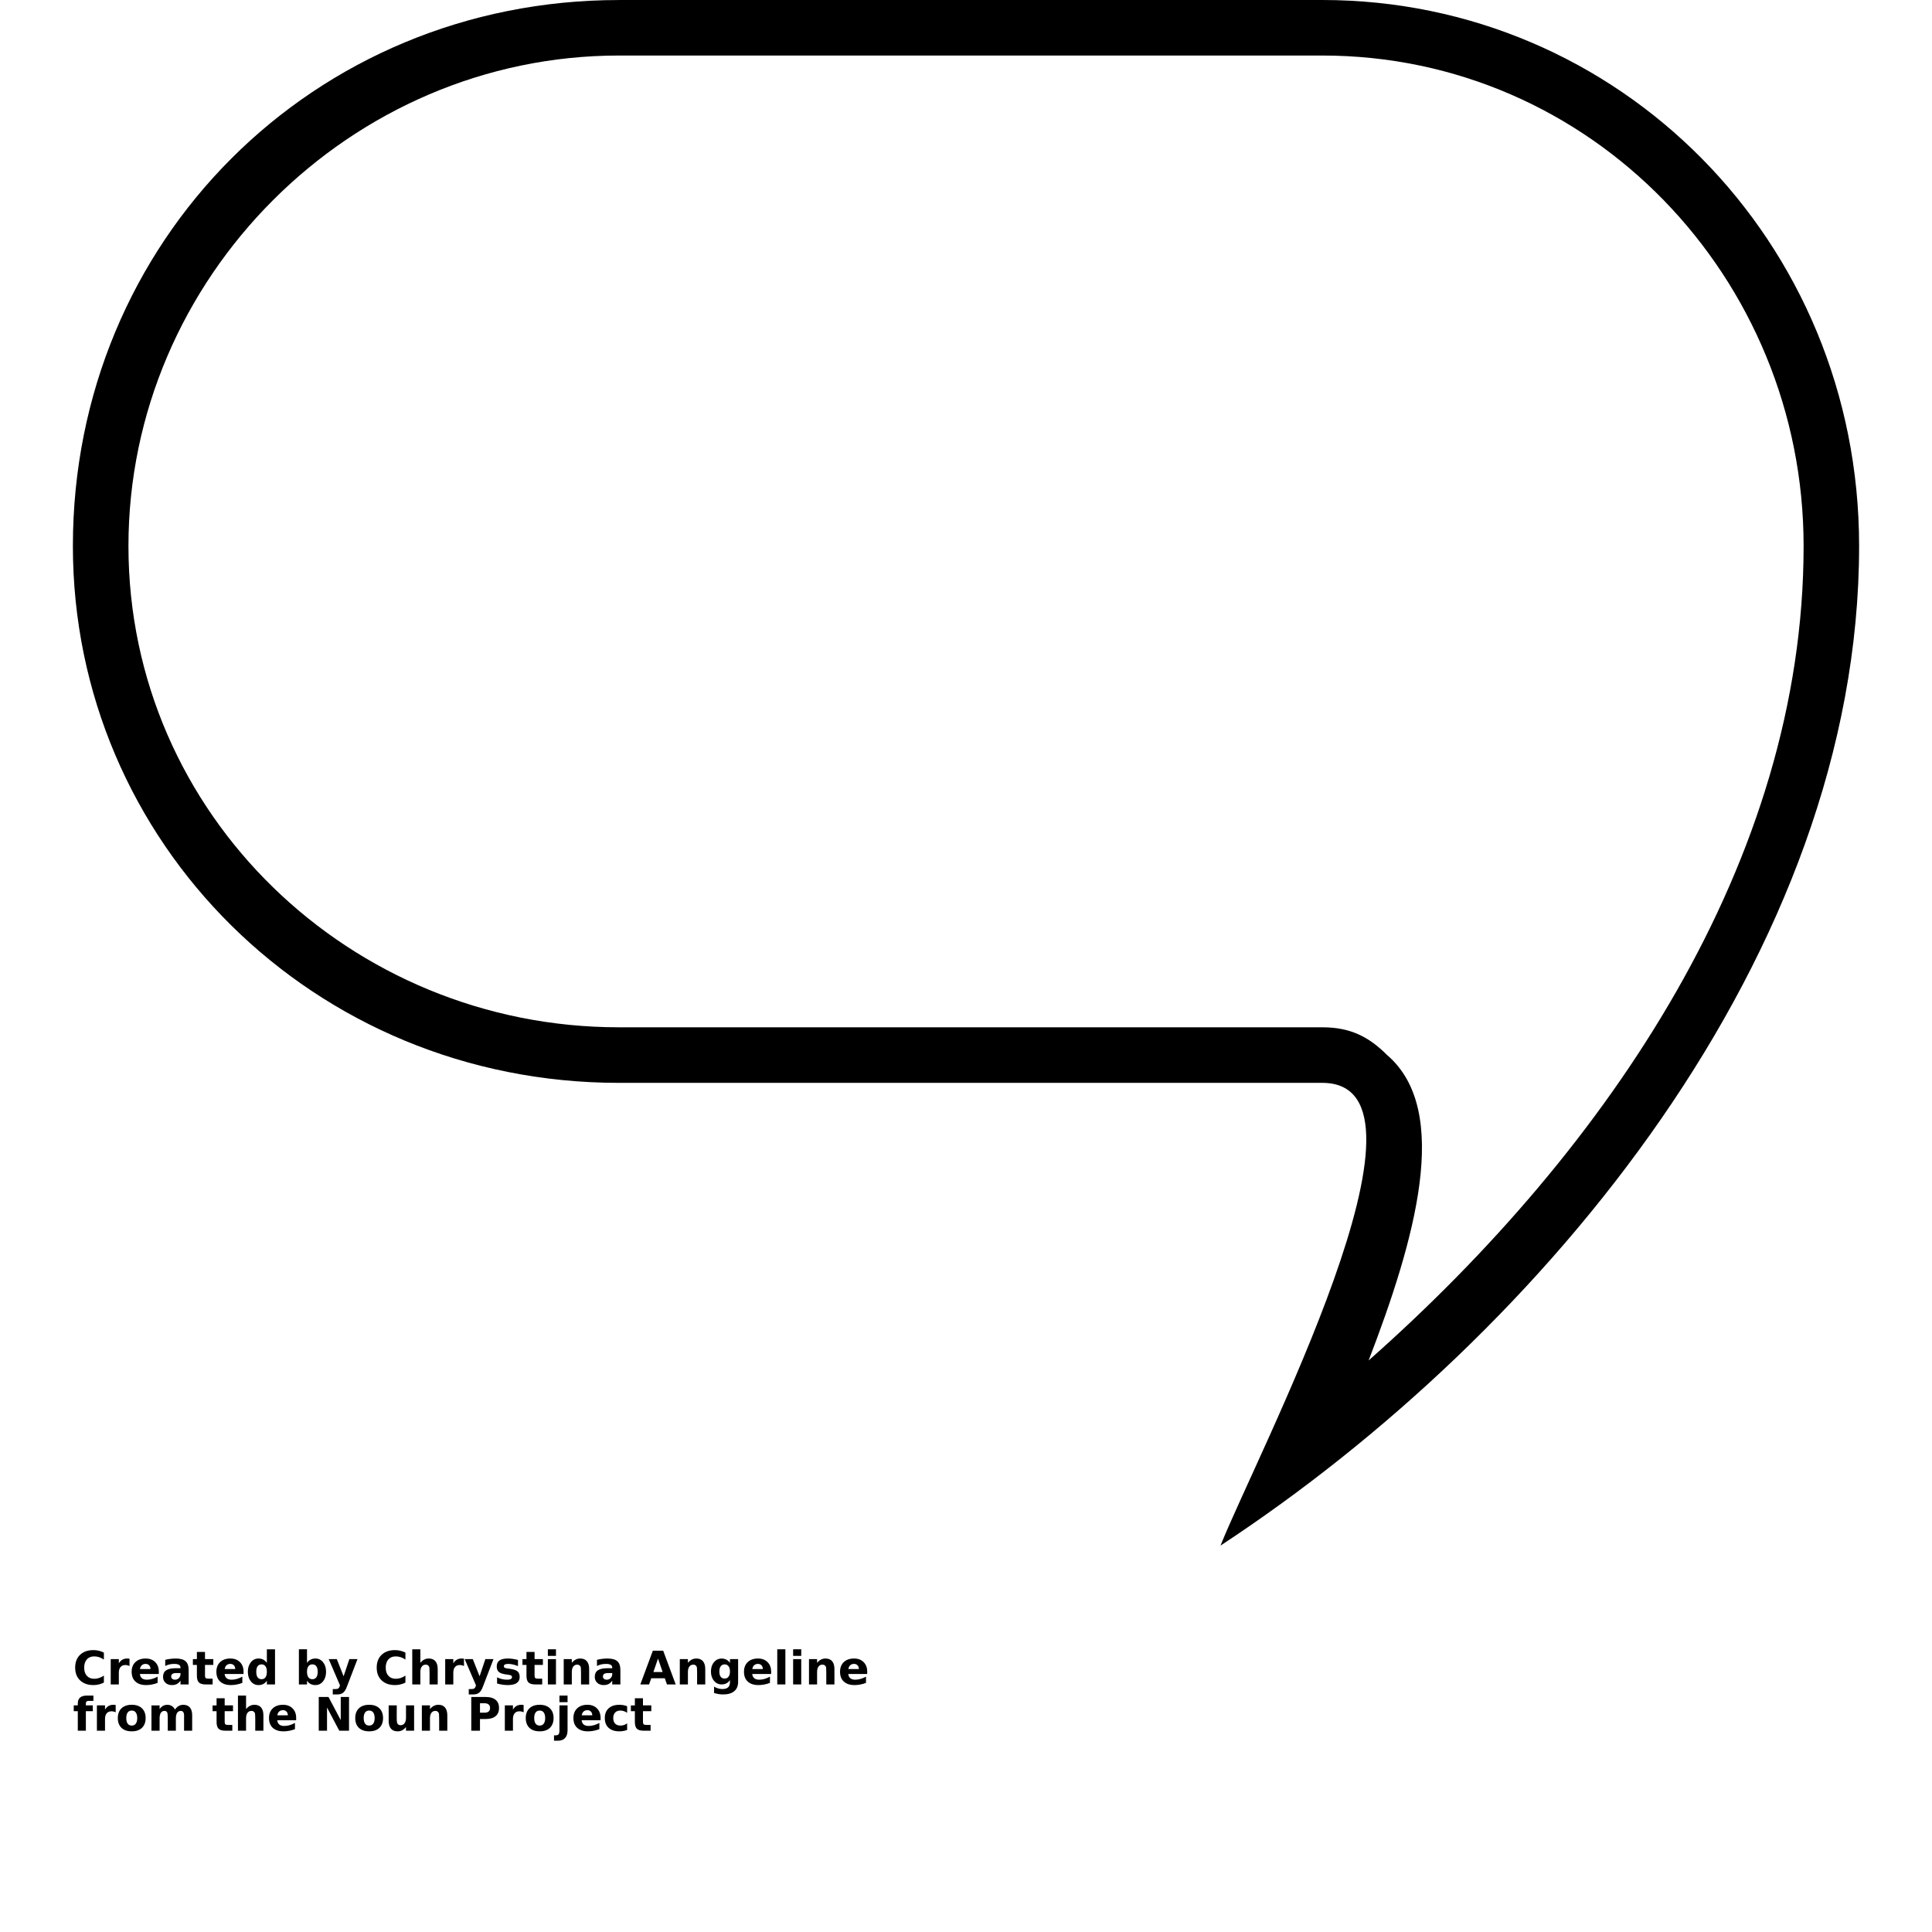<?xml version="1.0" encoding="UTF-8"?>
<svg width="700pt" height="700pt" version="1.1" viewBox="0 0 700 700" xmlns="http://www.w3.org/2000/svg" xmlns:xlink="http://www.w3.org/1999/xlink">
 <defs>
  <symbol id="j" overflow="visible">
   <path d="m11.234-0.672c-0.586 0.305-1.188 0.527-1.812 0.672-0.625 0.156-1.281 0.234-1.969 0.234-2.031 0-3.648-0.566-4.844-1.703-1.188-1.133-1.781-2.676-1.781-4.625 0-1.957 0.594-3.504 1.781-4.641 1.195-1.133 2.812-1.703 4.844-1.703 0.688 0 1.344 0.078 1.969 0.234 0.625 0.148 1.227 0.371 1.812 0.672v2.531c-0.586-0.406-1.164-0.695-1.734-0.875-0.562-0.188-1.156-0.281-1.781-0.281-1.125 0-2.012 0.359-2.656 1.078-0.648 0.719-0.969 1.715-0.969 2.984 0 1.262 0.32 2.25 0.969 2.969 0.645 0.719 1.531 1.078 2.656 1.078 0.625 0 1.219-0.094 1.781-0.281 0.57-0.188 1.148-0.477 1.734-0.875z"/>
  </symbol>
  <symbol id="c" overflow="visible">
   <path d="m8.219-6.672c-0.262-0.125-0.516-0.211-0.766-0.266-0.25-0.062-0.508-0.094-0.766-0.094-0.75 0-1.328 0.246-1.734 0.734-0.406 0.48-0.609 1.172-0.609 2.078v4.219h-2.938v-9.172h2.938v1.516c0.375-0.602 0.805-1.039 1.297-1.312 0.488-0.281 1.07-0.422 1.75-0.422 0.102 0 0.211 0.008 0.328 0.016 0.113 0.012 0.273 0.027 0.484 0.047z"/>
  </symbol>
  <symbol id="a" overflow="visible">
   <path d="m10.562-4.609v0.828h-6.859c0.07 0.688 0.32 1.203 0.75 1.547 0.426 0.344 1.02 0.516 1.781 0.516 0.613 0 1.242-0.086 1.891-0.266 0.656-0.188 1.32-0.461 2-0.828v2.25c-0.688 0.273-1.383 0.469-2.078 0.594-0.699 0.133-1.391 0.203-2.078 0.203-1.656 0-2.949-0.422-3.875-1.266-0.918-0.844-1.375-2.023-1.375-3.547 0-1.488 0.453-2.66 1.359-3.516 0.906-0.863 2.144-1.297 3.719-1.297 1.445 0 2.602 0.438 3.469 1.312 0.863 0.867 1.297 2.023 1.297 3.469zm-3.016-0.969c0-0.562-0.164-1.008-0.484-1.344-0.324-0.344-0.75-0.516-1.281-0.516-0.562 0-1.023 0.164-1.375 0.484-0.355 0.312-0.578 0.773-0.672 1.375z"/>
  </symbol>
  <symbol id="h" overflow="visible">
   <path d="m5.516-4.125c-0.617 0-1.078 0.105-1.391 0.312-0.305 0.211-0.453 0.516-0.453 0.922 0 0.367 0.125 0.652 0.375 0.859 0.25 0.211 0.594 0.312 1.031 0.312 0.551 0 1.016-0.191 1.391-0.578 0.383-0.395 0.578-0.895 0.578-1.5v-0.328zm4.484-1.109v5.234h-2.953v-1.359c-0.398 0.555-0.84 0.961-1.328 1.219-0.492 0.25-1.09 0.375-1.797 0.375-0.949 0-1.719-0.273-2.312-0.828-0.594-0.551-0.891-1.27-0.891-2.156 0-1.07 0.367-1.859 1.109-2.359 0.738-0.508 1.898-0.766 3.484-0.766h1.734v-0.219c0-0.469-0.188-0.805-0.562-1.016-0.367-0.219-0.934-0.328-1.703-0.328-0.625 0-1.211 0.062-1.75 0.188-0.543 0.125-1.047 0.312-1.516 0.562v-2.234c0.633-0.156 1.266-0.27 1.891-0.344 0.633-0.082 1.27-0.125 1.906-0.125 1.656 0 2.848 0.328 3.578 0.984 0.738 0.648 1.109 1.703 1.109 3.172z"/>
  </symbol>
  <symbol id="b" overflow="visible">
   <path d="m4.609-11.766v2.594h3.016v2.094h-3.016v3.891c0 0.43 0.082 0.719 0.25 0.875 0.164 0.148 0.504 0.219 1.016 0.219h1.5v2.094h-2.516c-1.156 0-1.98-0.238-2.469-0.719-0.48-0.488-0.719-1.312-0.719-2.469v-3.891h-1.453v-2.094h1.453v-2.594z"/>
  </symbol>
  <symbol id="l" overflow="visible">
   <path d="m7.641-7.828v-4.906h2.953v12.734h-2.953v-1.328c-0.398 0.543-0.84 0.938-1.328 1.188-0.492 0.25-1.055 0.375-1.688 0.375-1.125 0-2.055-0.445-2.781-1.344-0.73-0.895-1.094-2.051-1.094-3.469 0-1.414 0.363-2.57 1.094-3.469 0.727-0.895 1.656-1.344 2.781-1.344 0.633 0 1.195 0.133 1.688 0.391 0.488 0.25 0.93 0.641 1.328 1.172zm-1.922 5.938c0.625 0 1.098-0.227 1.422-0.688 0.332-0.457 0.5-1.125 0.5-2s-0.168-1.539-0.5-2c-0.324-0.457-0.797-0.688-1.422-0.688s-1.105 0.23-1.438 0.688c-0.324 0.461-0.484 1.125-0.484 2s0.16 1.543 0.484 2c0.332 0.461 0.812 0.688 1.438 0.688z"/>
  </symbol>
  <symbol id="k" overflow="visible">
   <path d="m6.281-1.891c0.633 0 1.113-0.227 1.438-0.688 0.332-0.457 0.5-1.125 0.5-2s-0.168-1.539-0.5-2c-0.324-0.457-0.805-0.688-1.438-0.688-0.625 0-1.105 0.234-1.438 0.703-0.336 0.461-0.5 1.121-0.5 1.984 0 0.867 0.164 1.531 0.5 2 0.332 0.461 0.812 0.688 1.438 0.688zm-1.938-5.938c0.395-0.531 0.836-0.922 1.328-1.172 0.5-0.258 1.066-0.391 1.703-0.391 1.133 0 2.062 0.449 2.781 1.344 0.727 0.898 1.094 2.055 1.094 3.469 0 1.418-0.367 2.574-1.094 3.469-0.719 0.898-1.648 1.344-2.781 1.344-0.637 0-1.203-0.125-1.703-0.375-0.492-0.258-0.934-0.656-1.328-1.188v1.328h-2.938v-12.734h2.938z"/>
  </symbol>
  <symbol id="g" overflow="visible">
   <path d="m0.203-9.172h2.938l2.453 6.219 2.094-6.219h2.938l-3.859 10.047c-0.387 1.02-0.84 1.734-1.359 2.141-0.512 0.406-1.188 0.609-2.031 0.609h-1.703v-1.938h0.922c0.5 0 0.859-0.078 1.078-0.234 0.227-0.156 0.406-0.438 0.531-0.844l0.094-0.25z"/>
  </symbol>
  <symbol id="f" overflow="visible">
   <path d="m10.625-5.578v5.578h-2.953v-4.25c0-0.801-0.016-1.352-0.047-1.656-0.031-0.301-0.094-0.523-0.188-0.672-0.117-0.188-0.273-0.332-0.469-0.438-0.188-0.102-0.414-0.156-0.672-0.156-0.605 0-1.086 0.234-1.438 0.703-0.344 0.469-0.516 1.121-0.516 1.953v4.516h-2.938v-12.734h2.938v4.906c0.438-0.531 0.898-0.922 1.391-1.172 0.5-0.258 1.051-0.391 1.656-0.391 1.062 0 1.863 0.328 2.406 0.984 0.551 0.648 0.828 1.59 0.828 2.828z"/>
  </symbol>
  <symbol id="w" overflow="visible">
   <path d="m8.578-8.875v2.219c-0.637-0.258-1.246-0.453-1.828-0.578-0.586-0.133-1.137-0.203-1.656-0.203-0.555 0-0.965 0.07-1.234 0.203-0.273 0.137-0.406 0.352-0.406 0.641 0 0.242 0.098 0.422 0.297 0.547 0.207 0.125 0.578 0.219 1.109 0.281l0.516 0.062c1.5 0.199 2.508 0.516 3.031 0.953 0.52 0.438 0.781 1.121 0.781 2.047 0 0.98-0.359 1.715-1.078 2.203-0.719 0.492-1.797 0.734-3.234 0.734-0.605 0-1.23-0.047-1.875-0.141-0.648-0.094-1.312-0.234-2-0.422v-2.234c0.594 0.281 1.191 0.496 1.797 0.641 0.613 0.137 1.238 0.203 1.875 0.203 0.57 0 1.004-0.078 1.297-0.234 0.289-0.156 0.438-0.391 0.438-0.703 0-0.258-0.105-0.453-0.312-0.578-0.199-0.133-0.594-0.234-1.188-0.297l-0.516-0.078c-1.305-0.156-2.215-0.453-2.734-0.891-0.523-0.445-0.781-1.125-0.781-2.031 0-0.969 0.328-1.688 0.984-2.156 0.664-0.469 1.688-0.703 3.062-0.703 0.539 0 1.109 0.043 1.703 0.125 0.594 0.086 1.242 0.215 1.953 0.391z"/>
  </symbol>
  <symbol id="i" overflow="visible">
   <path d="m1.406-9.172h2.938v9.172h-2.938zm0-3.562h2.938v2.391h-2.938z"/>
  </symbol>
  <symbol id="d" overflow="visible">
   <path d="m10.625-5.578v5.578h-2.953v-4.266c0-0.789-0.016-1.336-0.047-1.641-0.031-0.301-0.094-0.523-0.188-0.672-0.117-0.188-0.273-0.332-0.469-0.438-0.188-0.102-0.414-0.156-0.672-0.156-0.605 0-1.086 0.234-1.438 0.703-0.344 0.469-0.516 1.121-0.516 1.953v4.516h-2.938v-9.172h2.938v1.344c0.438-0.531 0.898-0.922 1.391-1.172 0.5-0.258 1.051-0.391 1.656-0.391 1.062 0 1.863 0.328 2.406 0.984 0.551 0.648 0.828 1.59 0.828 2.828z"/>
  </symbol>
  <symbol id="v" overflow="visible">
   <path d="m8.953-2.234h-4.922l-0.781 2.234h-3.172l4.531-12.219h3.75l4.531 12.219h-3.172zm-4.141-2.266h3.344l-1.672-4.859z"/>
  </symbol>
  <symbol id="u" overflow="visible">
   <path d="m7.641-1.562c-0.398 0.543-0.84 0.938-1.328 1.188-0.492 0.25-1.055 0.375-1.688 0.375-1.117 0-2.043-0.438-2.781-1.312-0.73-0.883-1.094-2.008-1.094-3.375 0-1.375 0.363-2.5 1.094-3.375 0.738-0.875 1.664-1.312 2.781-1.312 0.633 0 1.195 0.125 1.688 0.375 0.488 0.25 0.93 0.648 1.328 1.188v-1.359h2.953v8.25c0 1.469-0.469 2.594-1.406 3.375-0.93 0.781-2.273 1.172-4.031 1.172-0.574 0-1.133-0.047-1.672-0.141-0.531-0.086-1.07-0.215-1.609-0.391v-2.297c0.508 0.301 1.008 0.52 1.5 0.656 0.5 0.145 0.992 0.219 1.484 0.219 0.957 0 1.66-0.211 2.109-0.625 0.445-0.418 0.672-1.07 0.672-1.969zm-1.922-5.703c-0.605 0-1.078 0.227-1.422 0.672-0.336 0.449-0.5 1.086-0.5 1.906 0 0.836 0.16 1.469 0.484 1.906 0.32 0.438 0.801 0.656 1.438 0.656 0.602 0 1.07-0.223 1.406-0.672 0.344-0.445 0.516-1.078 0.516-1.891 0-0.82-0.172-1.457-0.516-1.906-0.336-0.445-0.805-0.672-1.406-0.672z"/>
  </symbol>
  <symbol id="t" overflow="visible">
   <path d="m1.406-12.734h2.938v12.734h-2.938z"/>
  </symbol>
  <symbol id="s" overflow="visible">
   <path d="m7.438-12.734v1.922h-1.609c-0.418 0-0.711 0.078-0.875 0.234-0.168 0.148-0.25 0.402-0.25 0.766v0.641h2.516v2.094h-2.516v7.078h-2.922v-7.078h-1.469v-2.094h1.469v-0.641c0-1 0.273-1.734 0.828-2.203 0.562-0.477 1.426-0.719 2.594-0.719z"/>
  </symbol>
  <symbol id="e" overflow="visible">
   <path d="m5.766-7.297c-0.648 0-1.141 0.234-1.484 0.703-0.336 0.469-0.5 1.141-0.5 2.016s0.164 1.547 0.5 2.016c0.344 0.469 0.836 0.703 1.484 0.703 0.645 0 1.133-0.234 1.469-0.703 0.344-0.469 0.516-1.141 0.516-2.016s-0.172-1.547-0.516-2.016c-0.336-0.469-0.824-0.703-1.469-0.703zm0-2.094c1.582 0 2.816 0.43 3.703 1.281 0.883 0.855 1.328 2.031 1.328 3.531 0 1.512-0.445 2.695-1.328 3.547-0.887 0.844-2.121 1.266-3.703 1.266-1.586 0-2.824-0.422-3.719-1.266-0.887-0.852-1.328-2.035-1.328-3.547 0-1.5 0.441-2.676 1.328-3.531 0.895-0.852 2.133-1.281 3.719-1.281z"/>
  </symbol>
  <symbol id="r" overflow="visible">
   <path d="m9.906-7.641c0.375-0.57 0.816-1.004 1.328-1.297 0.508-0.301 1.066-0.453 1.672-0.453 1.051 0 1.852 0.328 2.406 0.984 0.551 0.648 0.828 1.59 0.828 2.828v5.578h-2.938v-4.781-0.219c0.008-0.07 0.016-0.18 0.016-0.328 0-0.645-0.102-1.113-0.297-1.406-0.188-0.289-0.496-0.438-0.922-0.438-0.555 0-0.984 0.23-1.297 0.688-0.305 0.461-0.461 1.121-0.469 1.984v4.5h-2.938v-4.781c0-1.008-0.09-1.66-0.266-1.953-0.18-0.289-0.492-0.438-0.938-0.438-0.562 0-0.996 0.23-1.297 0.688-0.305 0.461-0.453 1.117-0.453 1.969v4.516h-2.953v-9.172h2.953v1.344c0.352-0.52 0.766-0.91 1.234-1.172 0.469-0.258 0.984-0.391 1.547-0.391 0.633 0 1.191 0.156 1.672 0.469 0.488 0.305 0.859 0.73 1.109 1.281z"/>
  </symbol>
  <symbol id="q" overflow="visible">
   <path d="m1.531-12.219h3.531l4.438 8.375v-8.375h3v12.219h-3.531l-4.438-8.391v8.391h-3z"/>
  </symbol>
  <symbol id="p" overflow="visible">
   <path d="m1.312-3.562v-5.609h2.938v0.922c0 0.5-0.008 1.125-0.016 1.875v1.5c0 0.73 0.02 1.262 0.062 1.594 0.039 0.324 0.109 0.559 0.203 0.703 0.113 0.188 0.266 0.336 0.453 0.438 0.195 0.105 0.422 0.156 0.672 0.156 0.613 0 1.094-0.234 1.438-0.703 0.352-0.469 0.531-1.117 0.531-1.953v-4.531h2.938v9.172h-2.938v-1.328c-0.438 0.531-0.906 0.93-1.406 1.188-0.492 0.25-1.031 0.375-1.625 0.375-1.062 0-1.871-0.32-2.422-0.969-0.555-0.656-0.828-1.598-0.828-2.828z"/>
  </symbol>
  <symbol id="o" overflow="visible">
   <path d="m1.531-12.219h5.234c1.562 0 2.754 0.344 3.578 1.031 0.832 0.688 1.25 1.672 1.25 2.953s-0.418 2.273-1.25 2.969c-0.824 0.688-2.016 1.031-3.578 1.031h-2.078v4.234h-3.156zm3.156 2.281v3.406h1.75c0.602 0 1.07-0.145 1.406-0.438 0.332-0.301 0.5-0.723 0.5-1.266 0-0.539-0.168-0.957-0.5-1.25-0.336-0.301-0.805-0.453-1.406-0.453z"/>
  </symbol>
  <symbol id="n" overflow="visible">
   <path d="m1.406-9.172h2.938v9.016c0 1.219-0.297 2.148-0.891 2.797-0.586 0.656-1.438 0.984-2.562 0.984h-1.453v-1.938h0.516c0.551 0 0.93-0.125 1.141-0.375 0.207-0.25 0.312-0.742 0.312-1.469zm0-3.562h2.938v2.391h-2.938z"/>
  </symbol>
  <symbol id="m" overflow="visible">
   <path d="m8.812-8.875v2.391c-0.398-0.281-0.797-0.484-1.203-0.609-0.398-0.133-0.809-0.203-1.234-0.203-0.824 0-1.465 0.242-1.922 0.719-0.449 0.48-0.672 1.148-0.672 2 0 0.855 0.223 1.523 0.672 2 0.457 0.48 1.098 0.719 1.922 0.719 0.457 0 0.891-0.066 1.297-0.203 0.414-0.133 0.797-0.336 1.141-0.609v2.406c-0.461 0.168-0.922 0.289-1.391 0.375-0.469 0.082-0.945 0.125-1.422 0.125-1.656 0-2.953-0.422-3.891-1.266-0.93-0.852-1.391-2.035-1.391-3.547 0-1.508 0.461-2.688 1.391-3.531 0.938-0.852 2.234-1.281 3.891-1.281 0.477 0 0.953 0.043 1.422 0.125 0.469 0.086 0.93 0.215 1.391 0.391z"/>
  </symbol>
 </defs>
 <g>
  <path d="m224.25 0h254.85c107.3 0 194.49 87.188 194.49 197.84 0 147.54-114.01 285.03-231.38 362.16 13.414-33.531 83.832-167.66 36.887-167.66h-254.85c-110.66 0-197.84-87.188-197.84-194.49 0-110.66 87.188-197.84 197.84-197.84zm271.62 492.93c87.188-77.125 157.61-181.08 157.61-295.09 0-97.246-77.125-177.72-174.37-177.72h-254.85c-97.246 0-177.72 80.48-177.72 177.72 0 97.246 80.48 174.37 177.72 174.37h254.85c10.059 0 16.766 3.352 23.473 10.059 23.473 20.121 10.059 67.066-6.707 110.66z" fill-rule="evenodd"/>
  <use x="26.406" y="610.301" xlink:href="#j"/>
  <use x="38.711" y="610.301" xlink:href="#c"/>
  <use x="46.98" y="610.301" xlink:href="#a"/>
  <use x="58.352" y="610.301" xlink:href="#h"/>
  <use x="69.664" y="610.301" xlink:href="#b"/>
  <use x="77.68" y="610.301" xlink:href="#a"/>
  <use x="89.051" y="610.301" xlink:href="#l"/>
  <use x="106.891" y="610.301" xlink:href="#k"/>
  <use x="118.895" y="610.301" xlink:href="#g"/>
  <use x="135.66" y="610.301" xlink:href="#j"/>
  <use x="147.965" y="610.301" xlink:href="#f"/>
  <use x="159.898" y="610.301" xlink:href="#c"/>
  <use x="168.168" y="610.301" xlink:href="#g"/>
  <use x="179.098" y="610.301" xlink:href="#w"/>
  <use x="189.078" y="610.301" xlink:href="#b"/>
  <use x="197.094" y="610.301" xlink:href="#i"/>
  <use x="202.84" y="610.301" xlink:href="#d"/>
  <use x="214.777" y="610.301" xlink:href="#h"/>
  <use x="231.926" y="610.301" xlink:href="#v"/>
  <use x="244.902" y="610.301" xlink:href="#d"/>
  <use x="256.84" y="610.301" xlink:href="#u"/>
  <use x="268.84" y="610.301" xlink:href="#a"/>
  <use x="280.211" y="610.301" xlink:href="#t"/>
  <use x="285.961" y="610.301" xlink:href="#i"/>
  <use x="291.707" y="610.301" xlink:href="#d"/>
  <use x="303.645" y="610.301" xlink:href="#a"/>
  <use x="26.406" y="627.066" xlink:href="#s"/>
  <use x="33.703" y="627.066" xlink:href="#c"/>
  <use x="41.969" y="627.066" xlink:href="#e"/>
  <use x="53.488" y="627.066" xlink:href="#r"/>
  <use x="76.797" y="627.066" xlink:href="#b"/>
  <use x="84.812" y="627.066" xlink:href="#f"/>
  <use x="96.746" y="627.066" xlink:href="#a"/>
  <use x="113.957" y="627.066" xlink:href="#q"/>
  <use x="127.988" y="627.066" xlink:href="#e"/>
  <use x="139.508" y="627.066" xlink:href="#p"/>
  <use x="151.445" y="627.066" xlink:href="#d"/>
  <use x="169.219" y="627.066" xlink:href="#o"/>
  <use x="181.504" y="627.066" xlink:href="#c"/>
  <use x="189.773" y="627.066" xlink:href="#e"/>
  <use x="201.293" y="627.066" xlink:href="#n"/>
  <use x="207.039" y="627.066" xlink:href="#a"/>
  <use x="218.41" y="627.066" xlink:href="#m"/>
  <use x="228.352" y="627.066" xlink:href="#b"/>
 </g>
</svg>
